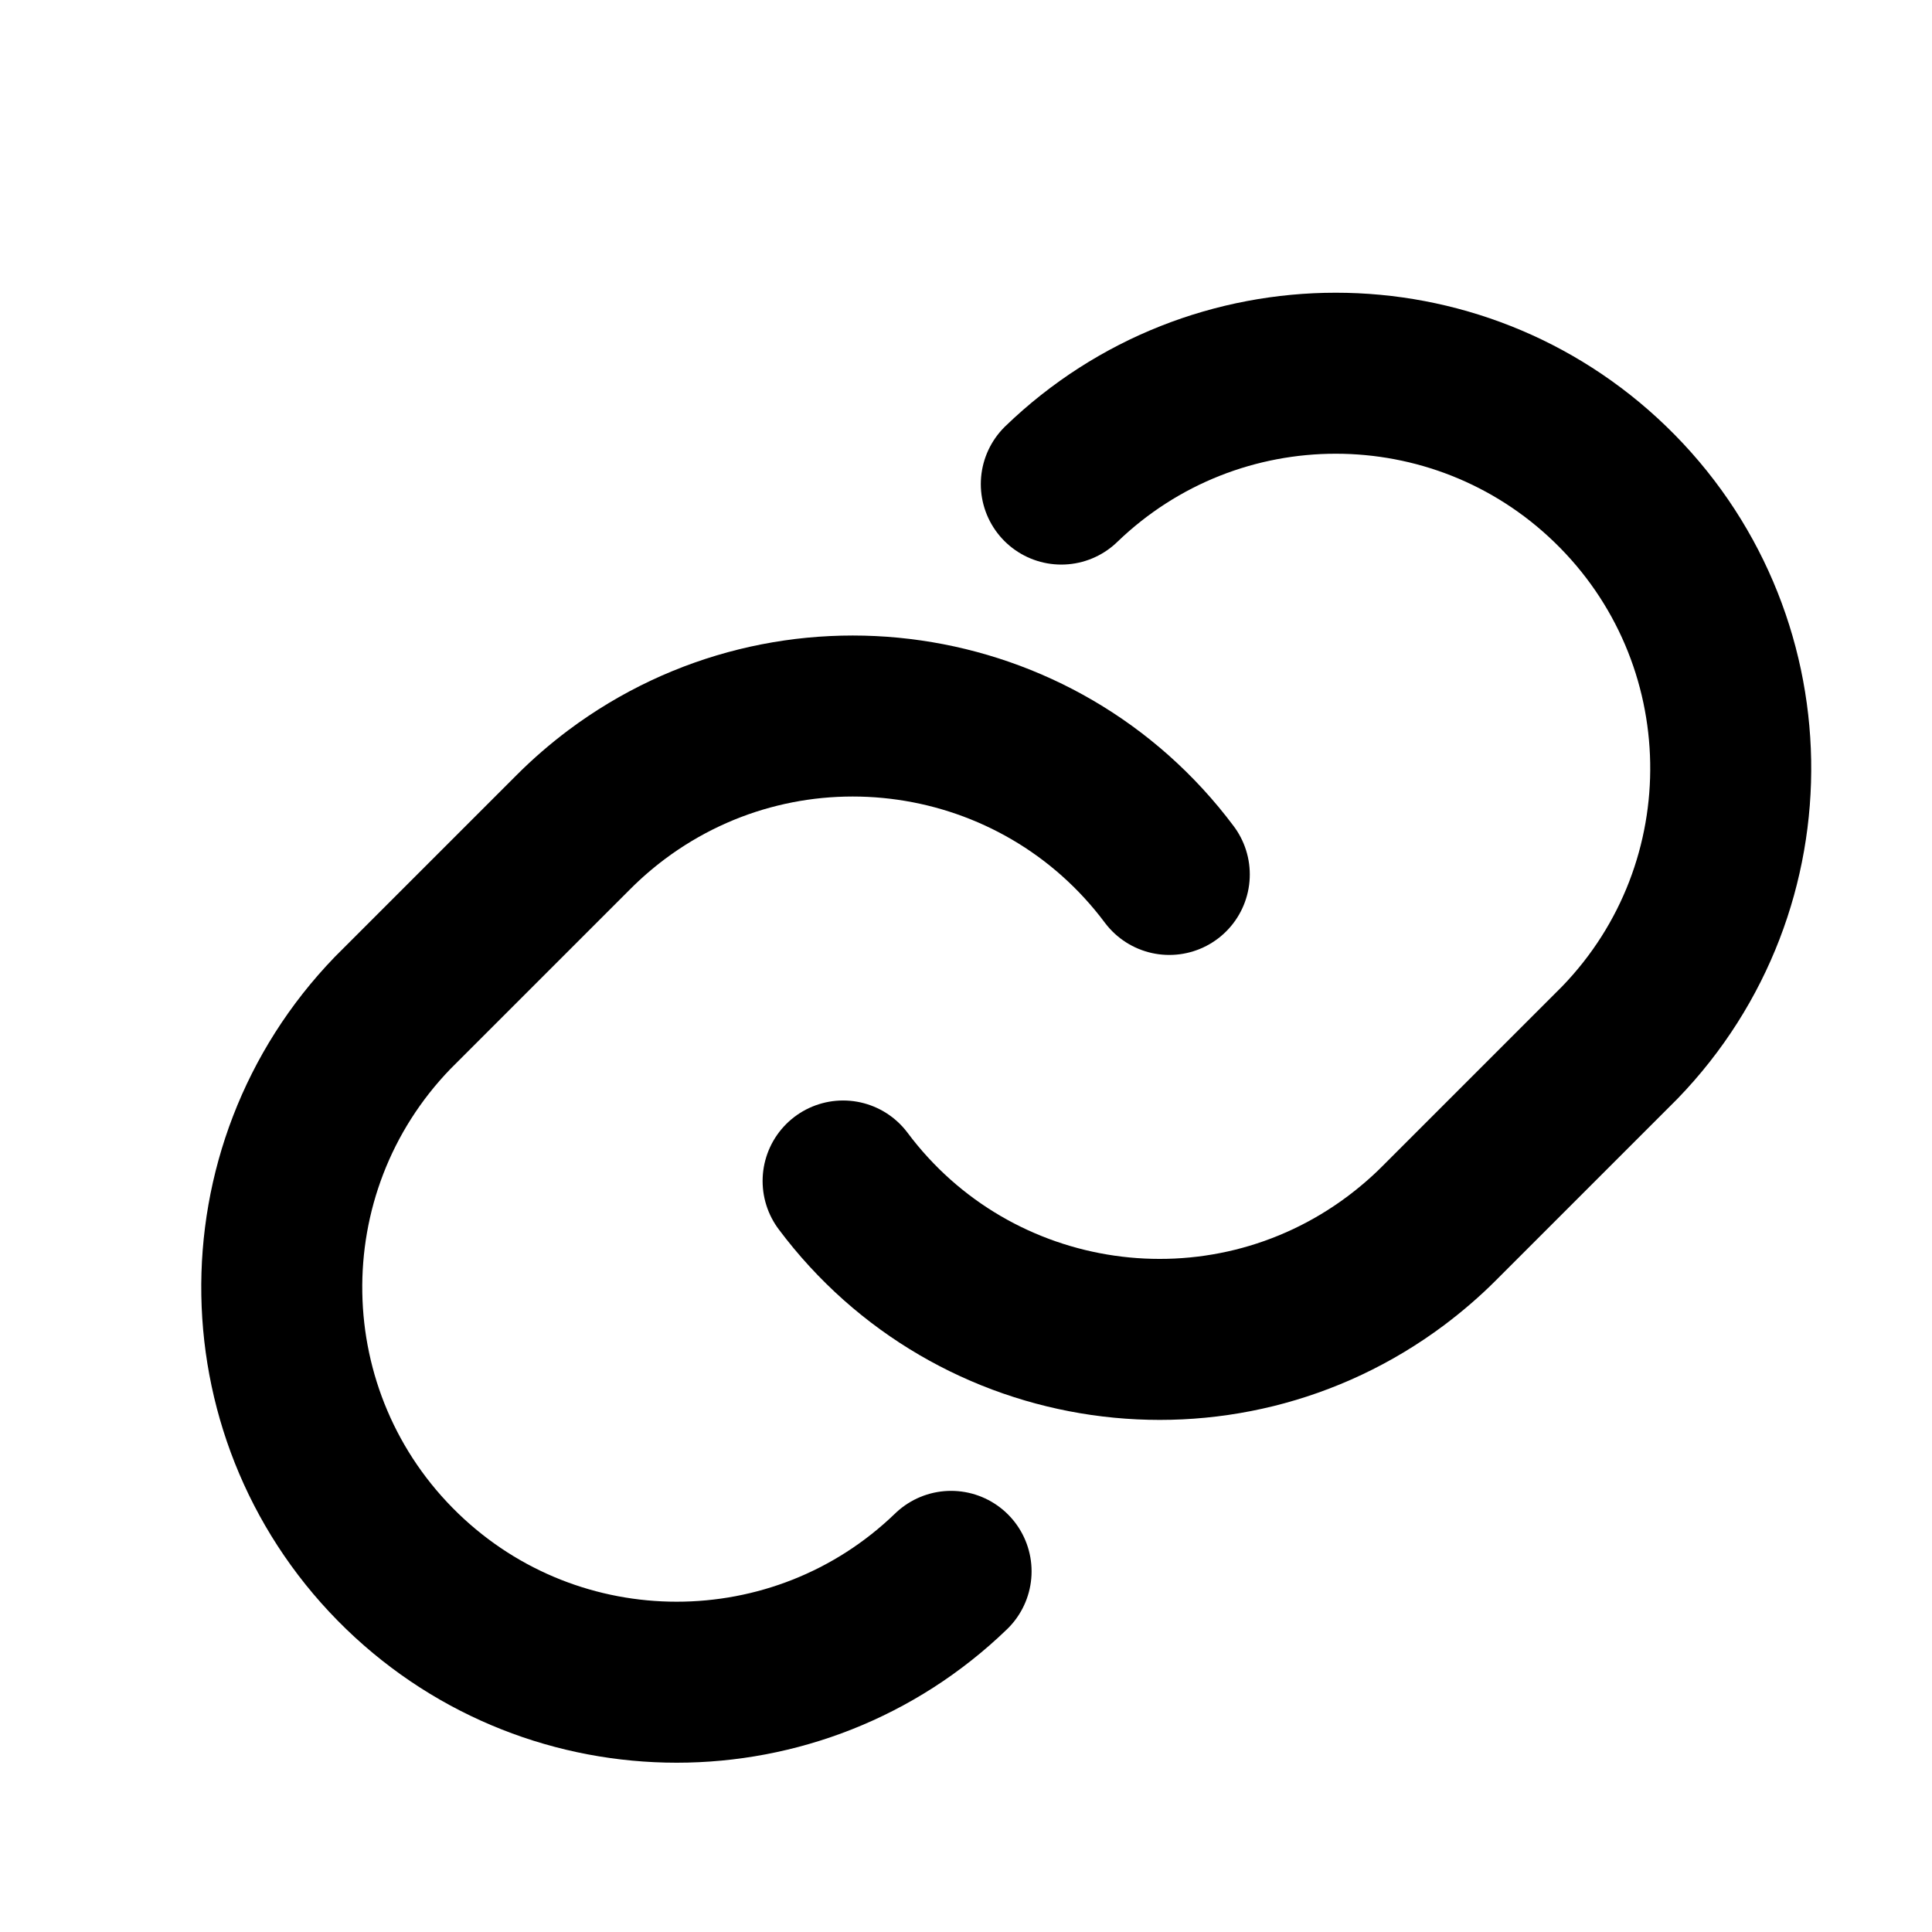 <svg width="18" height="18" viewBox="0 0 18 18" fill="none"
  xmlns="http://www.w3.org/2000/svg">
  <path d="M7.855 11.003C9.072 12.63 11.378 12.963 13.005 11.746C13.146 11.64 13.28 11.525 13.404 11.401L15.092 9.713C16.504 8.252 16.463 5.922 15.001 4.51C13.575 3.133 11.315 3.133 9.888 4.51" stroke="black" stroke-width="1.5" stroke-linecap="round" stroke-linejoin="round"/>
  <path d="M10.894 8.147C9.677 6.52 7.371 6.187 5.744 7.404C5.603 7.51 5.47 7.625 5.346 7.749L3.658 9.437C2.246 10.899 2.287 13.228 3.748 14.64C5.174 16.017 7.435 16.017 8.861 14.64" stroke="black" stroke-width="1.5" stroke-linecap="round" stroke-linejoin="round"/>
</svg>
